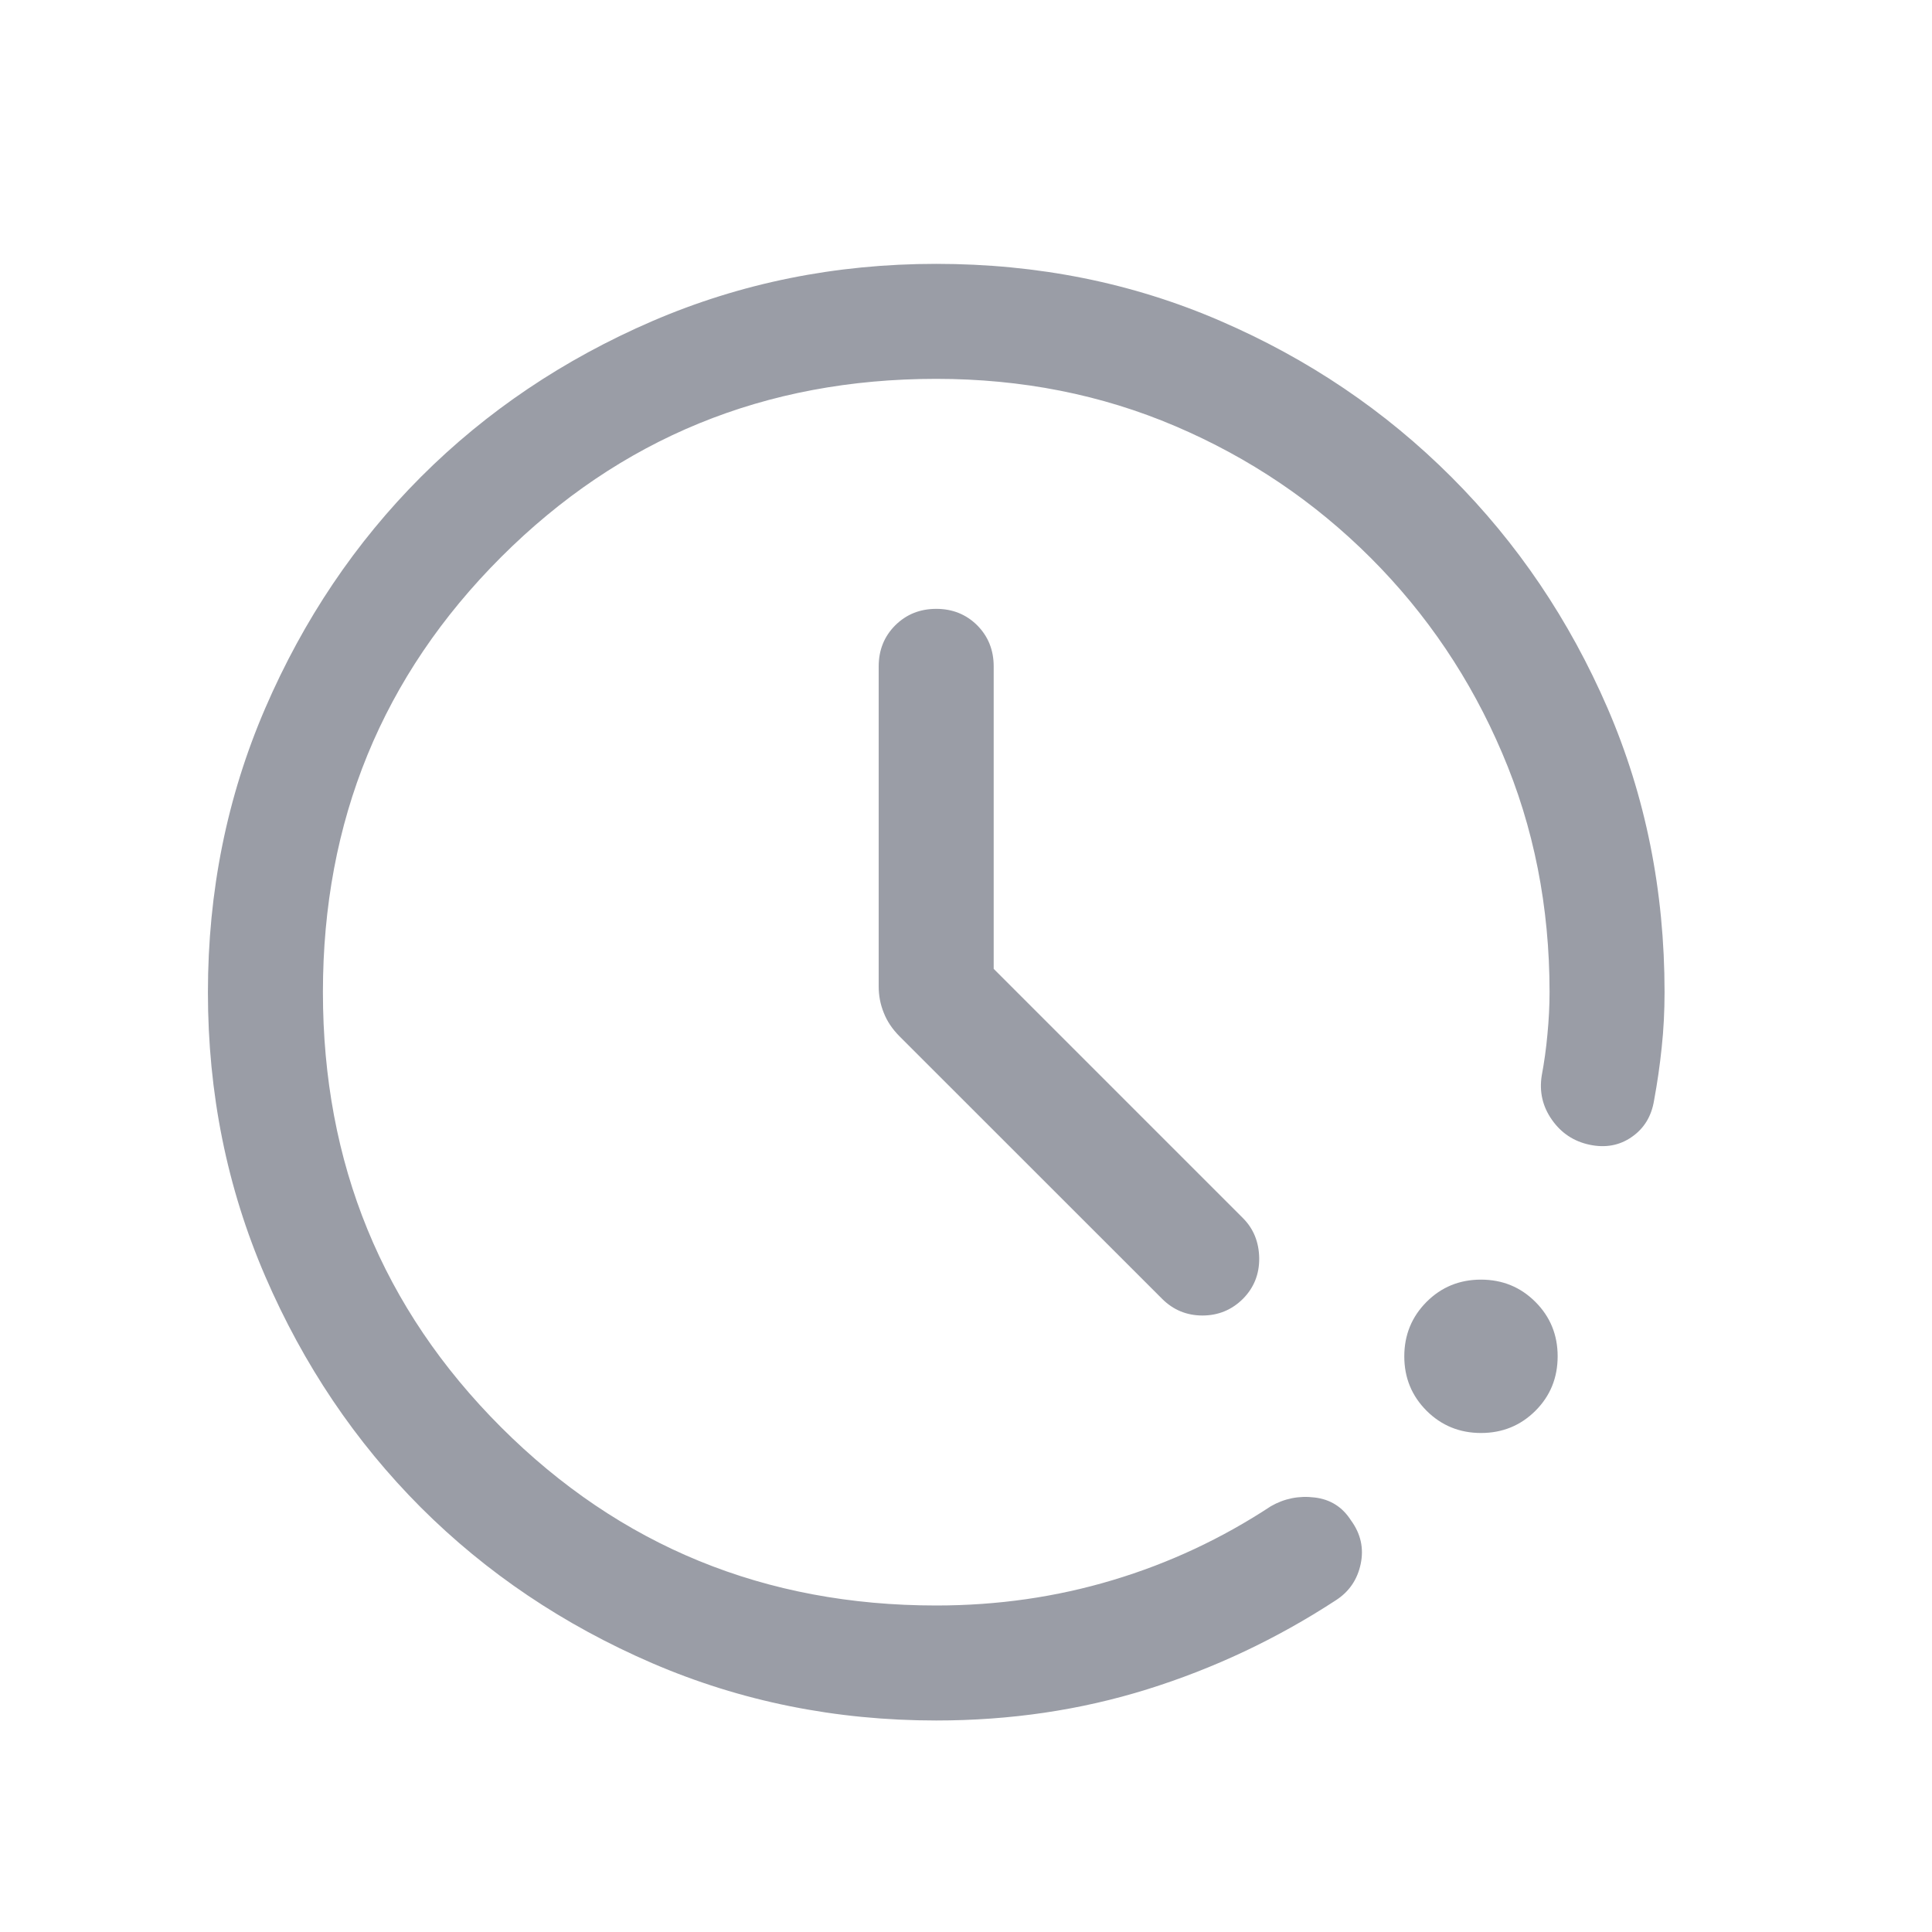 <svg width="21" height="21" viewBox="0 0 21 21" fill="none" xmlns="http://www.w3.org/2000/svg">
<mask id="mask0_518_3059" style="mask-type:alpha" maskUnits="userSpaceOnUse" x="0" y="0" width="21" height="21">
<rect x="0.176" y="0.784" width="20" height="20" fill="#D9D9D9"/>
</mask>
<g mask="url(#mask0_518_3059)">
<path d="M10.176 18.701C9.081 18.701 8.052 18.493 7.089 18.078C6.126 17.662 5.288 17.098 4.575 16.386C3.863 15.673 3.299 14.836 2.883 13.873C2.467 12.91 2.26 11.881 2.26 10.786C2.26 9.691 2.467 8.662 2.883 7.698C3.299 6.735 3.863 5.897 4.575 5.184C5.288 4.471 6.126 3.907 7.089 3.491C8.052 3.076 9.081 2.868 10.176 2.868C11.279 2.868 12.308 3.074 13.264 3.488C14.221 3.901 15.058 4.467 15.776 5.185C16.494 5.903 17.059 6.74 17.473 7.696C17.886 8.652 18.093 9.682 18.093 10.784C18.093 10.989 18.083 11.19 18.062 11.385C18.042 11.58 18.014 11.772 17.979 11.961C17.951 12.133 17.871 12.265 17.737 12.358C17.604 12.451 17.451 12.479 17.279 12.443C17.107 12.407 16.97 12.316 16.869 12.172C16.767 12.027 16.73 11.867 16.758 11.691C16.785 11.547 16.806 11.397 16.82 11.242C16.835 11.086 16.843 10.934 16.843 10.784C16.843 9.856 16.672 8.989 16.328 8.186C15.986 7.382 15.509 6.674 14.898 6.063C14.286 5.452 13.579 4.975 12.775 4.632C11.971 4.289 11.105 4.118 10.176 4.118C8.315 4.118 6.739 4.764 5.447 6.055C4.155 7.347 3.51 8.923 3.51 10.784C3.51 12.646 4.155 14.222 5.447 15.514C6.739 16.805 8.315 17.451 10.176 17.451C10.844 17.451 11.483 17.359 12.095 17.175C12.706 16.992 13.279 16.724 13.814 16.372C13.96 16.288 14.119 16.256 14.289 16.277C14.46 16.297 14.591 16.38 14.684 16.525C14.791 16.671 14.826 16.829 14.79 17C14.754 17.17 14.664 17.302 14.519 17.395C13.877 17.814 13.194 18.136 12.47 18.362C11.746 18.588 10.982 18.701 10.176 18.701ZM16.098 15.576C15.865 15.576 15.668 15.495 15.507 15.335C15.345 15.173 15.264 14.976 15.264 14.743C15.264 14.51 15.345 14.313 15.506 14.151C15.667 13.99 15.864 13.909 16.097 13.909C16.331 13.909 16.528 13.99 16.689 14.151C16.85 14.312 16.931 14.509 16.931 14.742C16.931 14.976 16.851 15.173 16.69 15.334C16.529 15.495 16.331 15.576 16.098 15.576ZM10.801 10.531L13.51 13.24C13.625 13.355 13.684 13.5 13.687 13.675C13.689 13.849 13.63 13.997 13.51 14.118C13.389 14.238 13.242 14.299 13.07 14.299C12.899 14.299 12.752 14.238 12.632 14.118L9.777 11.264C9.699 11.185 9.642 11.101 9.606 11.008C9.569 10.917 9.551 10.822 9.551 10.723V7.243C9.551 7.066 9.611 6.917 9.731 6.797C9.851 6.678 9.999 6.618 10.177 6.618C10.354 6.618 10.502 6.678 10.622 6.797C10.741 6.917 10.801 7.066 10.801 7.243V10.531Z" fill="#9A9DA6"/>
</g>
</svg>
